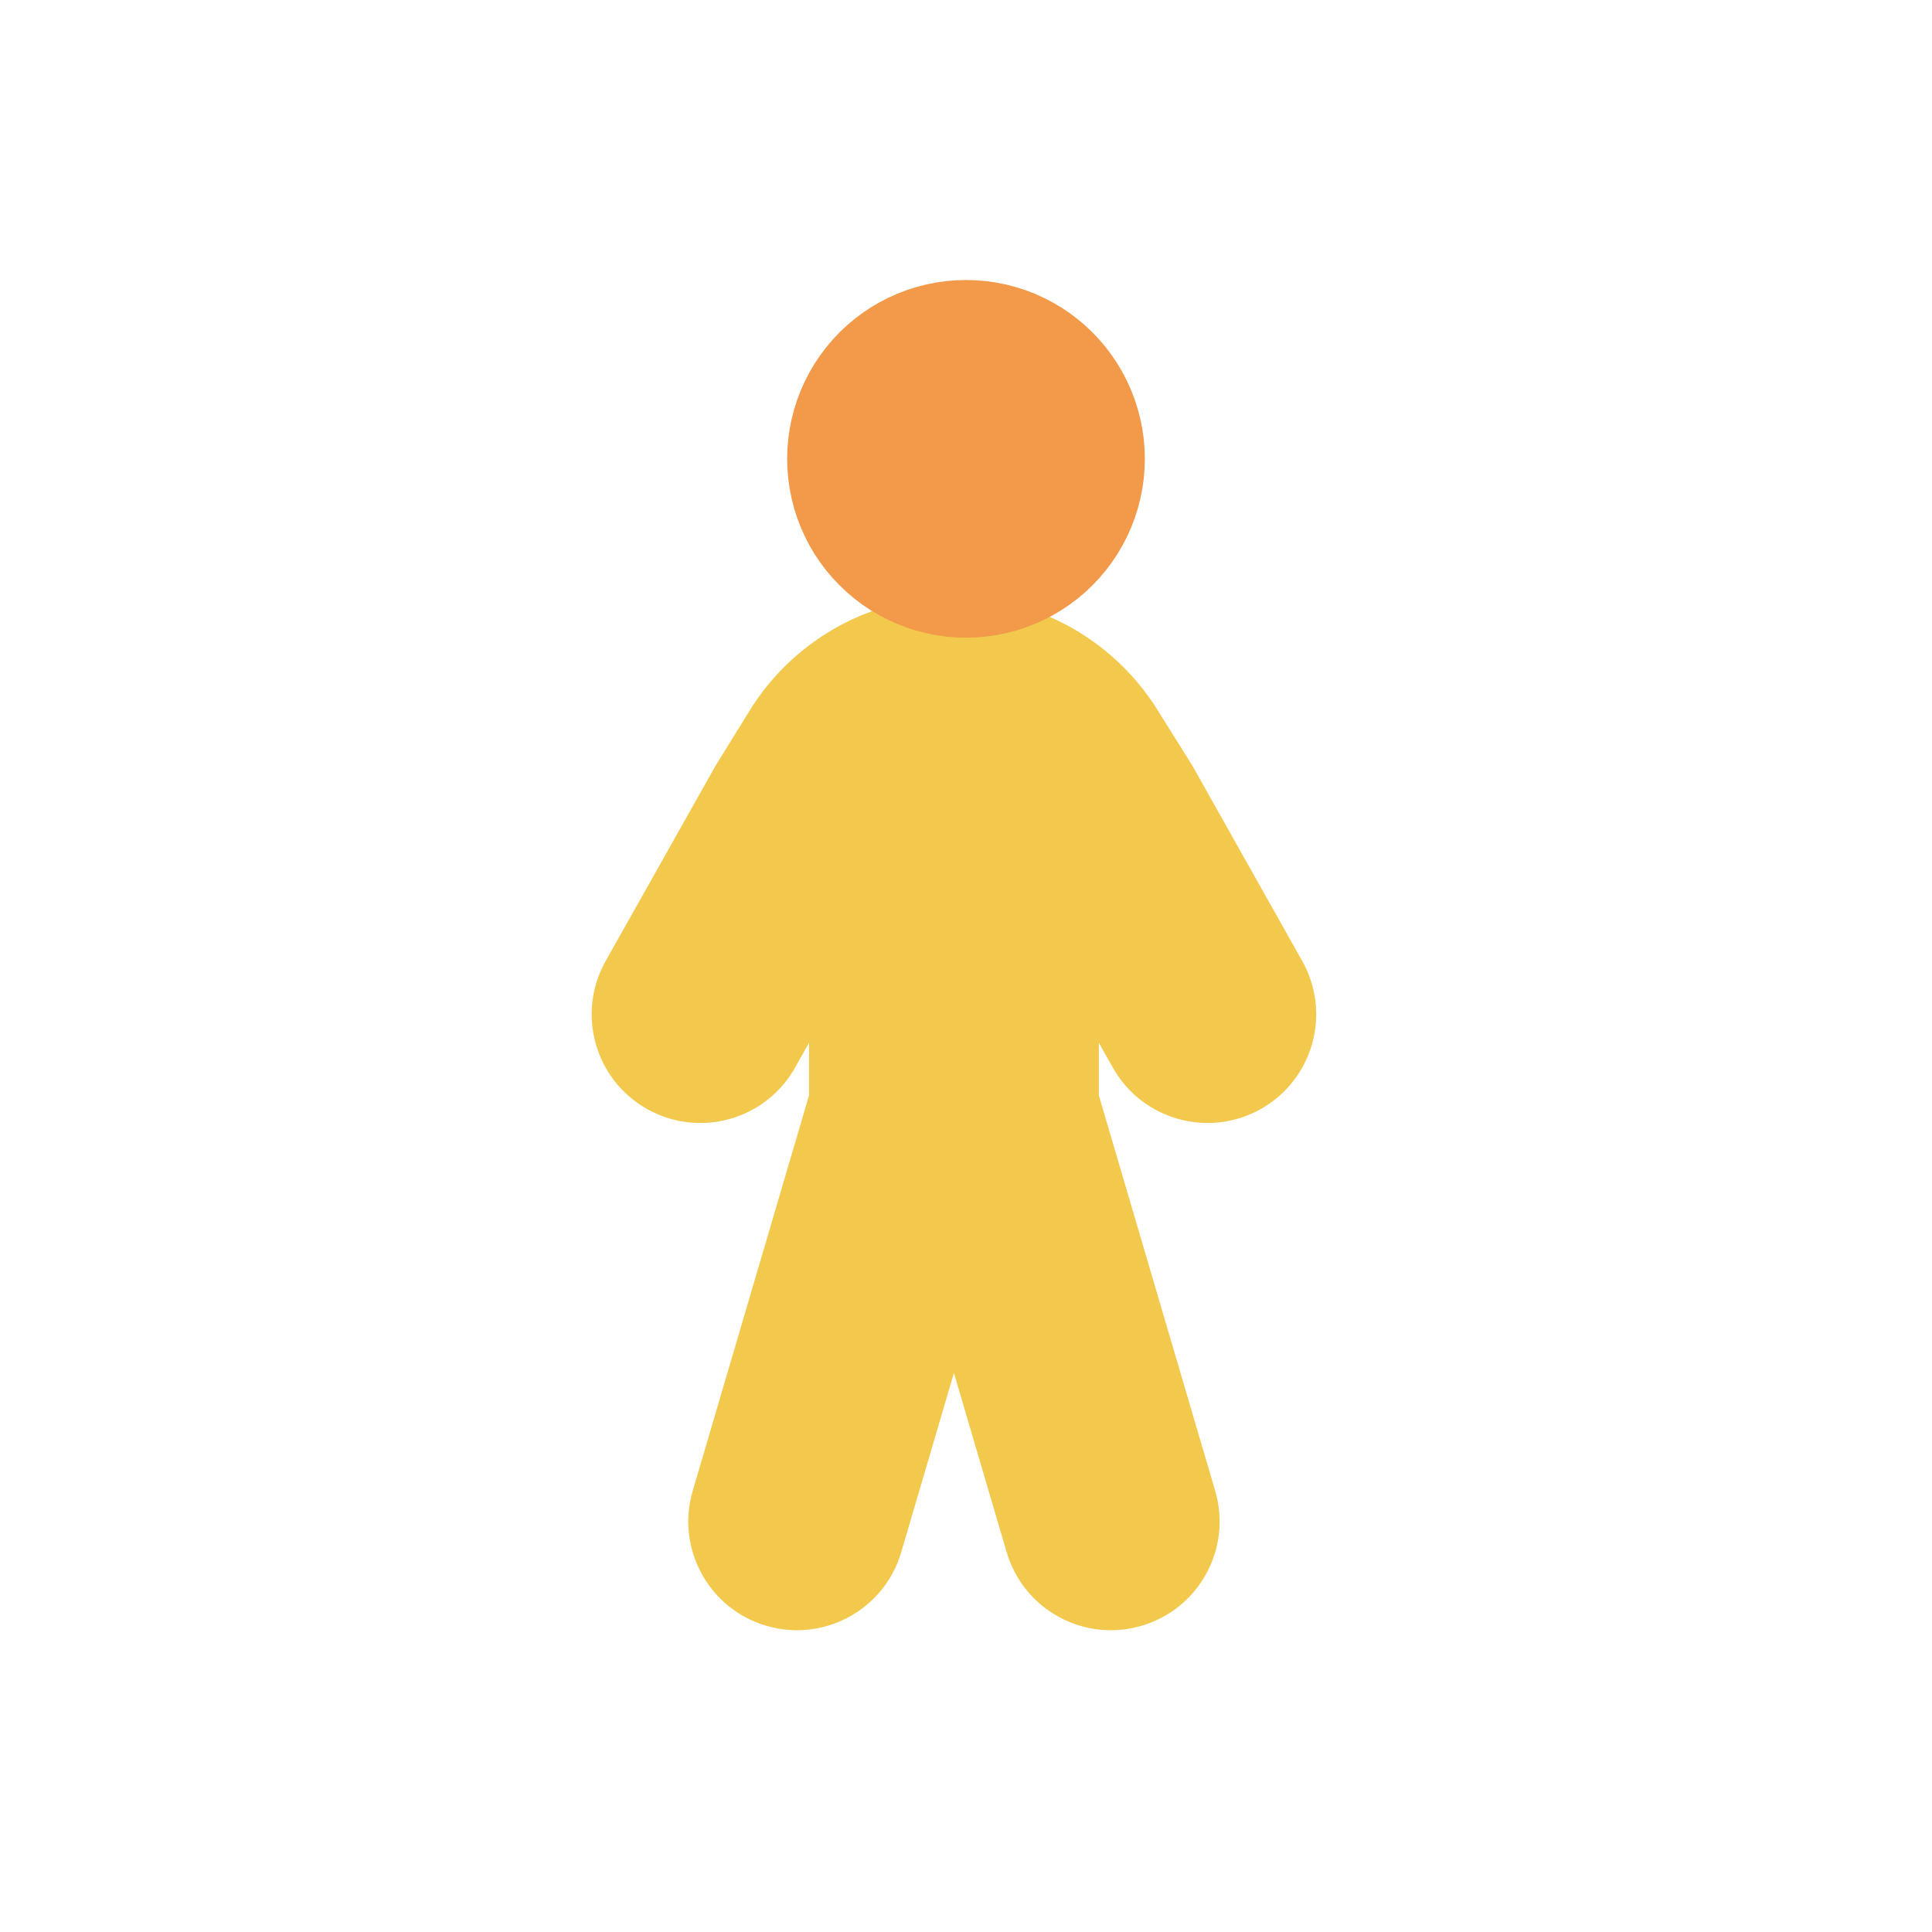 <svg width="80" height="80" viewBox="0 0 80 80" fill="none" xmlns="http://www.w3.org/2000/svg">
  <path fill-rule="evenodd" clip-rule="evenodd" d="M36.904 25.576C38.603 25.092 40.403 25.095 42.099 25.582C44.337 26.226 46.262 27.674 47.498 29.651L48.892 31.878L48.941 31.957L48.987 32.039L53.487 40.039C54.57 41.964 53.887 44.403 51.962 45.486C50.036 46.569 47.597 45.886 46.514 43.961L45.001 41.27V45.428L49.838 61.875C50.462 63.994 49.249 66.217 47.129 66.841C45.01 67.464 42.787 66.251 42.163 64.132L39.501 55.08L36.838 64.132C36.215 66.251 33.991 67.464 31.872 66.841C29.753 66.217 28.54 63.994 29.163 61.875L34.001 45.428V41.271L32.487 43.962C31.403 45.887 28.964 46.569 27.039 45.486C25.114 44.402 24.431 41.963 25.515 40.038L30.015 32.042L30.055 31.97L30.099 31.9L31.468 29.686C32.704 27.686 34.643 26.221 36.904 25.576Z" fill="#F2C94C" />
  <path d="M42.099 25.582L41.96 26.063L42.099 25.582ZM36.904 25.576L36.767 25.095L36.904 25.576ZM47.498 29.651L47.922 29.386V29.386L47.498 29.651ZM48.892 31.878L48.468 32.144L48.892 31.878ZM48.941 31.957L49.377 31.712L49.371 31.702L49.365 31.692L48.941 31.957ZM48.987 32.039L49.423 31.794L49.423 31.794L48.987 32.039ZM53.487 40.039L53.923 39.794L53.487 40.039ZM51.962 45.486L52.207 45.922L52.207 45.922L51.962 45.486ZM46.514 43.961L46.079 44.206L46.514 43.961ZM45.001 41.27L45.437 41.025L44.501 39.361V41.27H45.001ZM45.001 45.428H44.501V45.5L44.521 45.569L45.001 45.428ZM49.838 61.875L49.358 62.016L49.838 61.875ZM47.129 66.841L47.27 67.32L47.129 66.841ZM42.163 64.132L41.684 64.273L42.163 64.132ZM39.501 55.08L39.98 54.938L39.501 53.308L39.021 54.938L39.501 55.08ZM36.838 64.132L36.358 63.991L36.838 64.132ZM31.872 66.841L31.731 67.32L31.872 66.841ZM29.163 61.875L29.643 62.016L29.163 61.875ZM34.001 45.428L34.48 45.569L34.501 45.5V45.428H34.001ZM34.001 41.271H34.501V39.363L33.565 41.026L34.001 41.271ZM32.487 43.962L32.051 43.716H32.051L32.487 43.962ZM27.039 45.486L26.794 45.922H26.794L27.039 45.486ZM25.515 40.038L25.951 40.283H25.951L25.515 40.038ZM30.015 32.042L29.579 31.797V31.797L30.015 32.042ZM30.055 31.97L29.63 31.707L29.625 31.716L29.619 31.725L30.055 31.97ZM30.099 31.9L29.673 31.637L29.673 31.637L30.099 31.9ZM31.468 29.686L31.893 29.949L31.468 29.686ZM42.237 25.102C40.452 24.589 38.556 24.585 36.767 25.095L37.041 26.057C38.65 25.598 40.355 25.601 41.96 26.063L42.237 25.102ZM47.922 29.386C46.62 27.305 44.593 25.779 42.237 25.102L41.96 26.063C44.08 26.672 45.903 28.044 47.075 29.916L47.922 29.386ZM49.316 31.613L47.922 29.386L47.075 29.916L48.468 32.144L49.316 31.613ZM49.365 31.692L49.316 31.613L48.468 32.144L48.517 32.223L49.365 31.692ZM49.423 31.794L49.377 31.712L48.505 32.203L48.551 32.284L49.423 31.794ZM53.923 39.794L49.423 31.794L48.551 32.284L53.051 40.284L53.923 39.794ZM52.207 45.922C54.373 44.703 55.141 41.96 53.923 39.794L53.051 40.284C53.999 41.969 53.401 44.103 51.717 45.05L52.207 45.922ZM46.079 44.206C47.297 46.372 50.041 47.14 52.207 45.922L51.717 45.05C50.032 45.998 47.898 45.401 46.95 43.716L46.079 44.206ZM44.565 41.515L46.079 44.206L46.95 43.716L45.437 41.025L44.565 41.515ZM45.501 45.428V41.27H44.501V45.428H45.501ZM50.318 61.733L45.48 45.287L44.521 45.569L49.358 62.016L50.318 61.733ZM47.27 67.32C49.655 66.619 51.019 64.118 50.318 61.733L49.358 62.016C49.904 63.87 48.843 65.816 46.988 66.361L47.27 67.32ZM41.684 64.273C42.385 66.657 44.886 68.022 47.27 67.32L46.988 66.361C45.134 66.906 43.188 65.845 42.643 63.991L41.684 64.273ZM39.021 55.221L41.684 64.273L42.643 63.991L39.98 54.938L39.021 55.221ZM37.318 64.273L39.98 55.221L39.021 54.938L36.358 63.991L37.318 64.273ZM31.731 67.32C34.115 68.022 36.617 66.657 37.318 64.273L36.358 63.991C35.813 65.845 33.867 66.906 32.013 66.361L31.731 67.32ZM28.684 61.733C27.982 64.118 29.347 66.619 31.731 67.32L32.013 66.361C30.159 65.816 29.098 63.87 29.643 62.016L28.684 61.733ZM33.521 45.287L28.684 61.733L29.643 62.016L34.48 45.569L33.521 45.287ZM33.501 41.271V45.428H34.501V41.271H33.501ZM32.922 44.207L34.436 41.516L33.565 41.026L32.051 43.716L32.922 44.207ZM26.794 45.922C28.96 47.14 31.703 46.373 32.922 44.207L32.051 43.716C31.103 45.401 28.969 45.998 27.284 45.05L26.794 45.922ZM25.079 39.793C23.86 41.959 24.628 44.703 26.794 45.922L27.284 45.05C25.6 44.102 25.003 41.968 25.951 40.283L25.079 39.793ZM29.579 31.797L25.079 39.793L25.951 40.283L30.451 32.287L29.579 31.797ZM29.619 31.725L29.579 31.797L30.451 32.287L30.491 32.215L29.619 31.725ZM29.673 31.637L29.63 31.707L30.48 32.233L30.524 32.163L29.673 31.637ZM31.042 29.423L29.673 31.637L30.524 32.163L31.893 29.949L31.042 29.423ZM36.767 25.095C34.386 25.774 32.344 27.318 31.042 29.423L31.893 29.949C33.064 28.055 34.9 26.667 37.041 26.057L36.767 25.095Z" fill="#F2C94C" />
  <path d="M37.654 23.87C39.137 24.584 40.863 24.584 42.346 23.87C43.828 23.157 44.904 21.807 45.27 20.203C45.636 18.599 45.252 16.916 44.226 15.63C43.201 14.343 41.645 13.594 40 13.594C38.355 13.594 36.799 14.343 35.774 15.63C34.748 16.916 34.364 18.599 34.73 20.203C35.096 21.807 36.172 23.157 37.654 23.87Z" fill="#F2994A" stroke="#F2994A" stroke-width="4" stroke-linecap="round" stroke-linejoin="round" />
</svg>